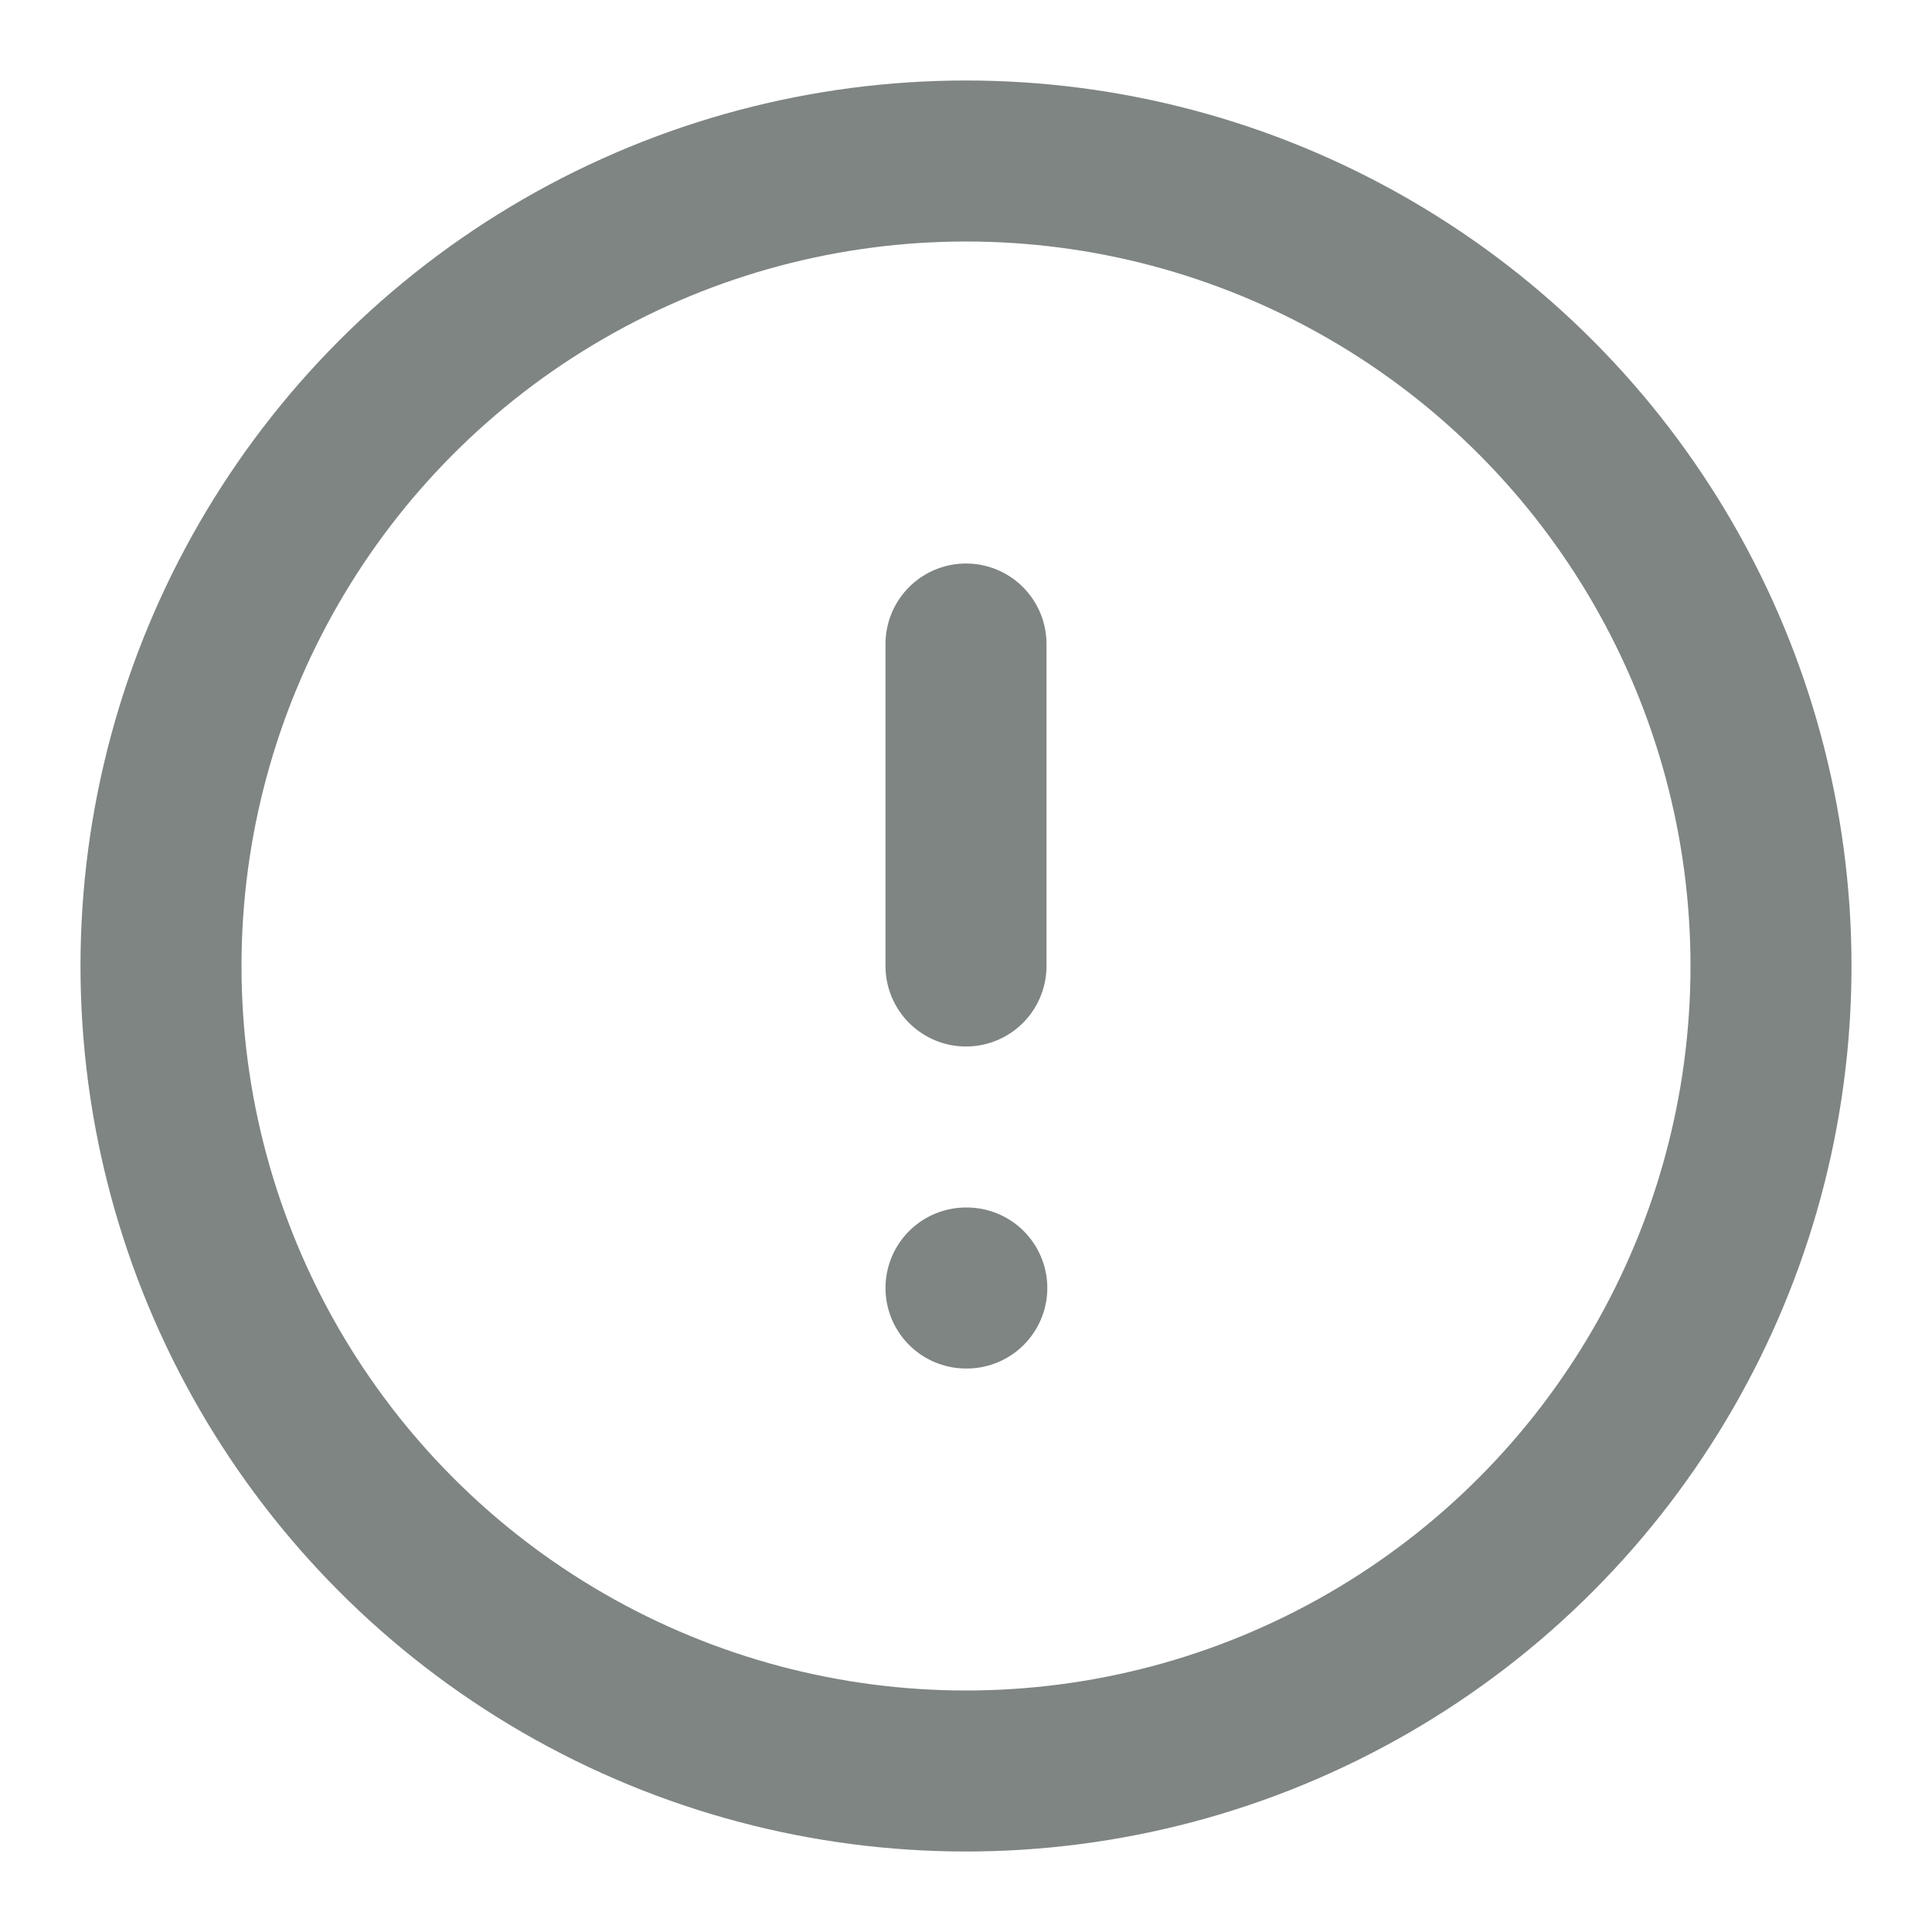 <svg xmlns="http://www.w3.org/2000/svg" width="24" height="24" viewBox="0 0 24 24" fill="none" stroke="#7e8582" stroke-width="2" stroke-linecap="round" stroke-linejoin="round" class="feather feather-alert-circle"><circle cx="12" cy="12" r="10"></circle><line x1="12" y1="8" x2="12" y2="12"></line><line x1="12" y1="16" x2="12.01" y2="16"></line></svg>